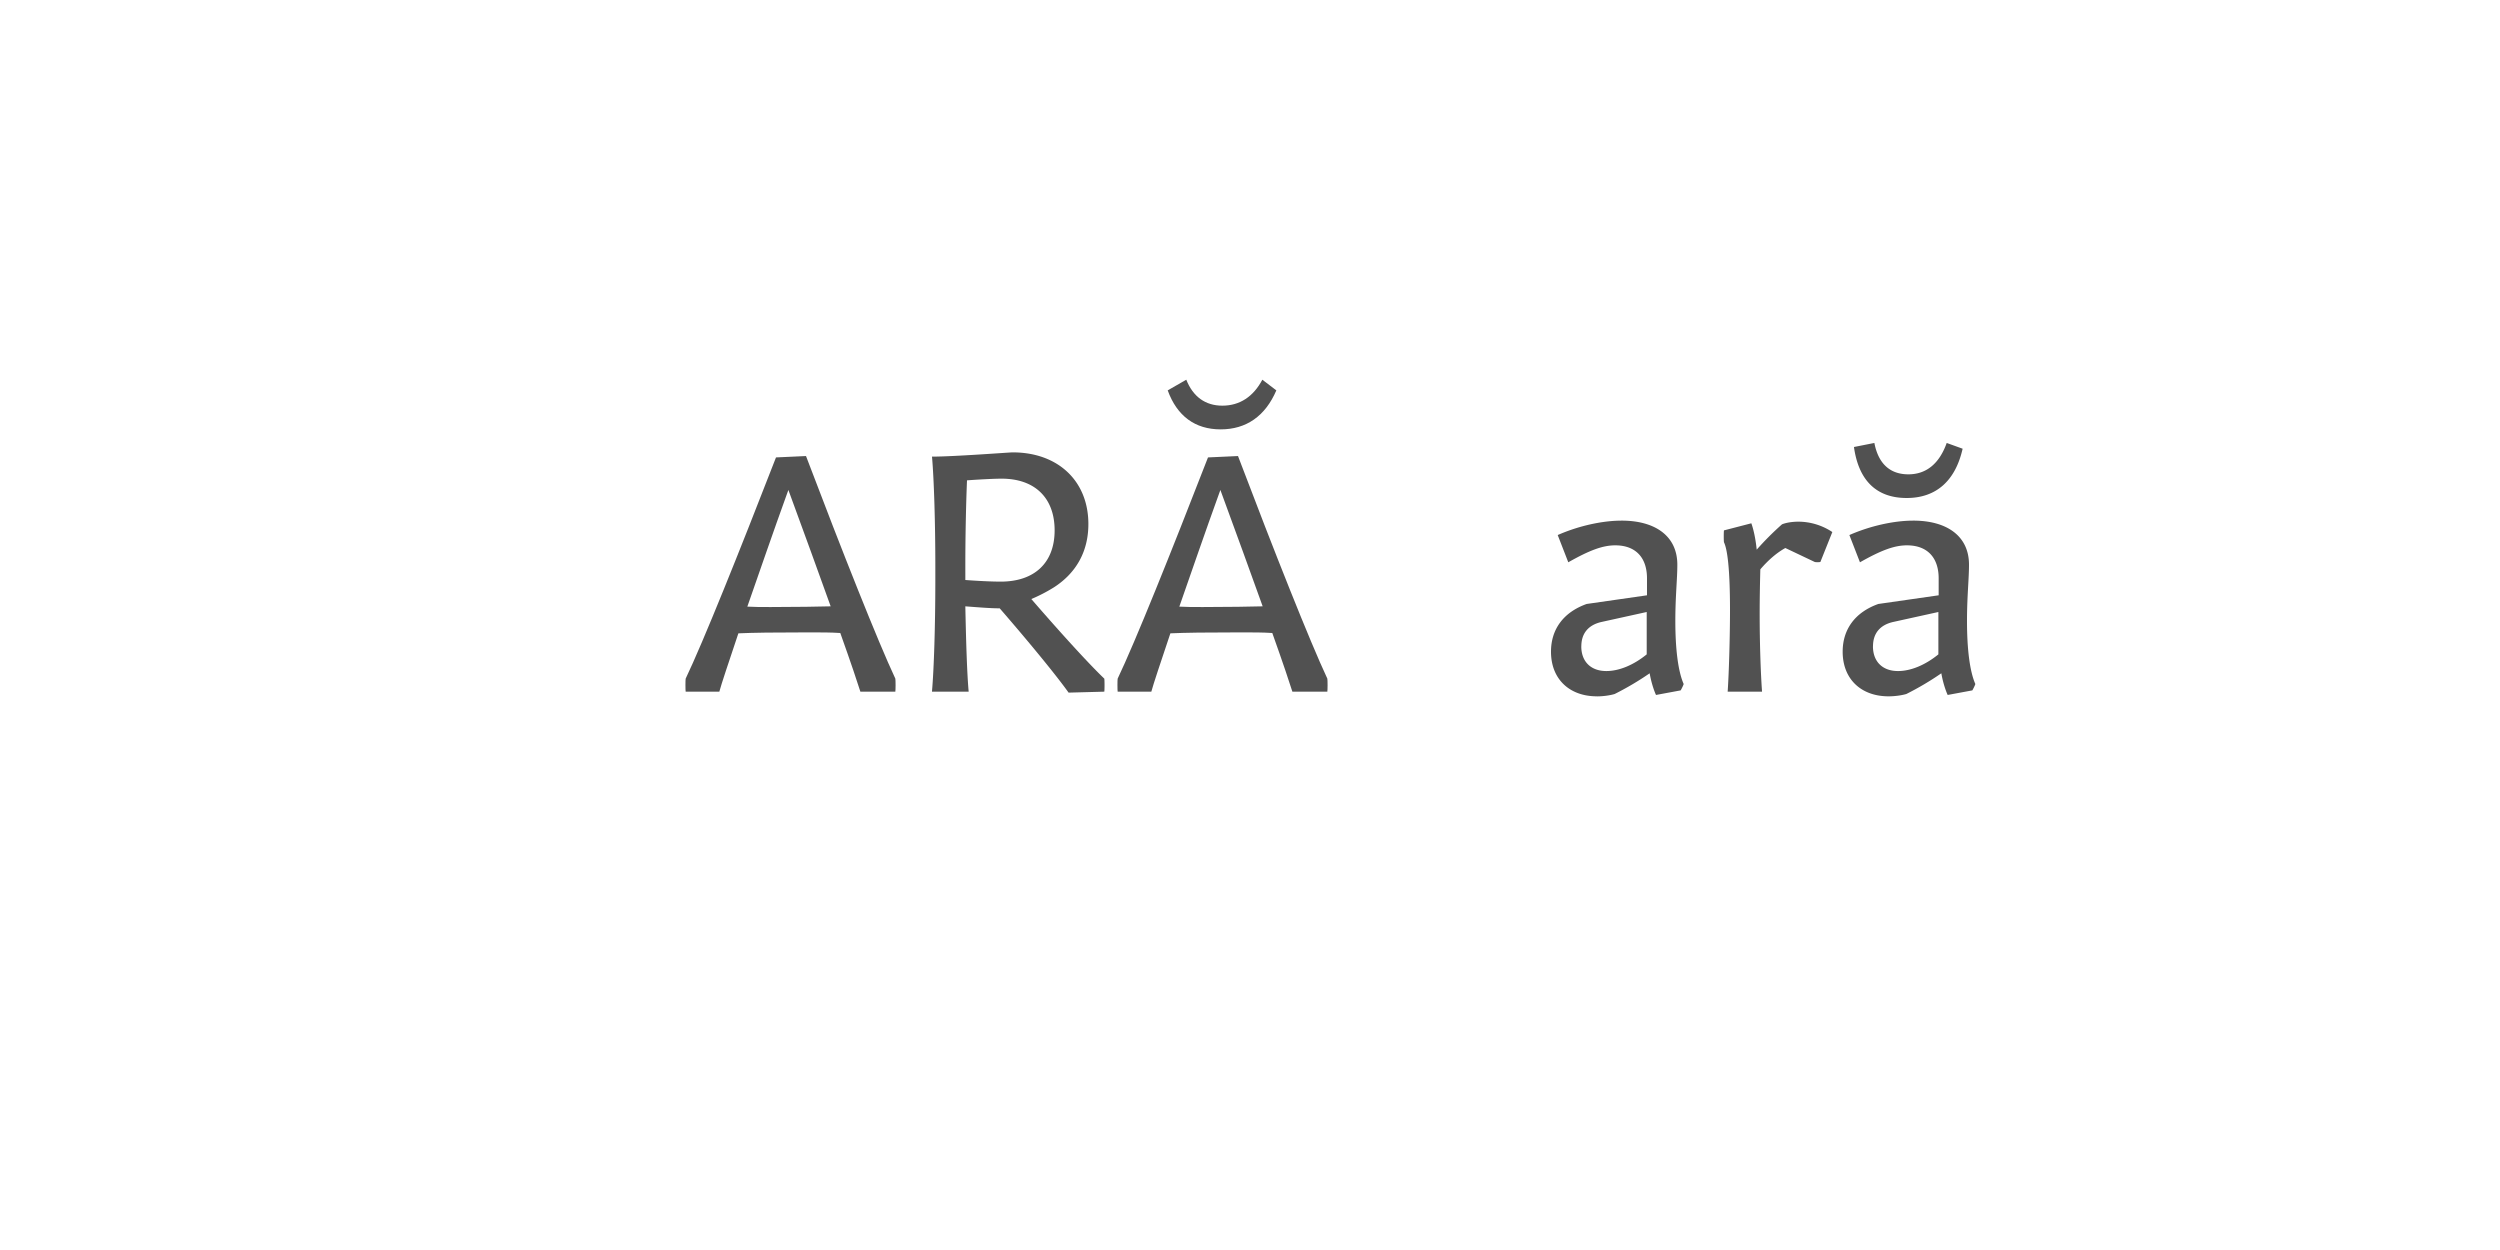 <?xml version='1.0' encoding='UTF-8'?>
<svg xmlns="http://www.w3.org/2000/svg" xmlns:xlink="http://www.w3.org/1999/xlink" width="600px" height="300px" viewBox="0 0 600 300" x="0px" y="0px" enable-background="new 0 0 600 300"><defs><symbol overflow="visible" id="cd5000b0a"><path d="M19.13 0h8.8c-.5-5.44-.8-15.92-.8-26.31v-3.85c0-7.12.15-14.4.39-20.07 6.17.15 12.17.64 14.8 1.18.32.1 2.4-.08 2.73-.23l.8-7.44c-3.7.16-12.5.31-20.9.31h-2.72c-8.39 0-17.18-.15-20.87-.3l-.31 7.35c.3.16 2.39.31 2.72.23 2.95-.56 9.43-1.03 15.75-1.1.25 5.59.4 12.87.4 20.15v3.85c0 10.15-.33 20.71-.8 26.23zm1.67 24.4c6.48-5.45 9.36-10.71 6.48-17.92l-7.76 3.29c2.64 4.07 2.07 8.07-1.11 12.07zm0 0"/></symbol><symbol overflow="visible" id="cd5000b0b"><path d="M1.13 0H9.2c.49-1.84 2.16-6.8 4.57-14 3.59-.16 8.39-.23 16.8-.23 3.27 0 5.35 0 7.66.15C40.8-6.88 42.48-1.84 43.05 0h8.39c.08-.31.08-2.88 0-3.13C47.28-12 38.8-33.36 30-56.55l-7.2.33C13.92-33.36 5.36-12 1.12-3.13c-.07.25-.07 2.82 0 3.13zm20.46-20.31c-2.3 0-4.07 0-5.67-.1 2.72-7.75 6-17.36 9.85-28 3.92 10.64 7.36 20.18 10.15 27.93-3.28.07-7.69.17-14.33.17zm0 0"/></symbol><symbol overflow="visible" id="cd5000b0c"><path d="M7.52 0h8.8c-.4-4.4-.63-12.16-.8-20.48 3.28.25 6.07.48 8.25.48C31.13-11.52 37.59-3.6 40.3.23L48.87 0c.08-.31.08-2.8 0-3.13C45.28-6.55 38.48-14 31.36-22.23a38.72 38.72 0 005.44-2.82c5.43-3.51 8.25-8.72 8.25-15.18 0-10.33-7.28-17.2-18.17-17.2-.8 0-14.08 1.02-19.36 1.02.48 5.46.8 15.93.8 26.33v3.85C8.31-16.08 8-5.52 7.51 0zm8-30.16c0-7.36.17-14.89.4-20.56 3.28-.23 6.56-.4 8.31-.4 8 0 12.72 4.64 12.72 12.4 0 7.77-4.8 12.31-12.95 12.31-2 0-5.28-.15-8.48-.39zm0 0"/></symbol><symbol overflow="visible" id="cd5000b0d"><path d="M25.84-62.95c6.16 0 10.72-3.2 13.36-9.36l-3.36-2.56c-2.15 4.07-5.43 6.23-9.6 6.23-4.08 0-7.04-2.16-8.65-6.23l-4.46 2.56c2.23 6.15 6.56 9.36 12.71 9.36zM1.13 0H9.2c.49-1.84 2.16-6.8 4.57-14 3.59-.16 8.39-.23 16.8-.23 3.27 0 5.35 0 7.66.15C40.8-6.88 42.48-1.84 43.05 0h8.39c.08-.31.08-2.88 0-3.13C47.28-12 38.8-33.36 30-56.55l-7.2.33C13.92-33.36 5.36-12 1.12-3.13c-.07.25-.07 2.82 0 3.13zm20.46-20.31c-2.3 0-4.07 0-5.67-.1 2.72-7.75 6-17.36 9.85-28 3.92 10.64 7.36 20.18 10.15 27.93-3.28.07-7.69.17-14.33.17zm0 0"/></symbol><symbol overflow="visible" id="cd5000b0e"><path d="M18.31 1.05c3.46 0 6.74-.97 10.49-2.97l-1.6-4.96a18.2 18.2 0 01-6.72 1.52c-3.6 0-4.71-1.51-4.96-6.33-.08-2.08-.08-5.1-.08-9.67V-34l12.56.72 1.2-6.56-13.76.25c.08-3.61.25-7.77.4-10.72l-5.76.47C9.77-47.6 9.12-43.6 8.3-39.6L2-38.64V-34h6.4v14.4c0 2.8-.09 6.96-.17 10.65-.15 7.36 4.33 10 10.08 10zM13.92 24.4c6.49-5.46 9.36-10.72 6.49-17.93l-7.77 3.29c2.64 4.07 2.08 8.07-1.12 12.07zm0 0"/></symbol><symbol overflow="visible" id="cd5000b0f"><path d="M13.84 1.13c1.52 0 3.2-.25 4.24-.57a69.66 69.66 0 008.4-4.97c.32 1.85.88 3.77 1.52 5.2l5.92-1.1c.16-.25.64-1.2.72-1.53-1.36-3.11-2-8.47-2-15.2 0-5.84.48-10 .48-13.44 0-6.96-5.43-10.57-13.35-10.57-4.72 0-10.41 1.28-15.36 3.46l2.54 6.54c5.2-2.95 8.33-4.07 11.28-4.07 4.9 0 7.61 2.96 7.61 7.92v4.07l-14.48 2.08c-5.6 2-8.56 6.1-8.56 11.46 0 6.54 4.4 10.71 11.04 10.71zm-3.76-12c0-3.13 1.69-5.13 4.8-5.85l10.89-2.4v10.17c-3.13 2.54-6.57 4-9.7 4-3.76 0-6-2.33-6-5.92zm0 0"/></symbol><symbol overflow="visible" id="cd5000b0g"><path d="M6.16 0h8.25c-.33-4.48-.57-11.77-.57-18.64 0-4 .08-7.67.16-10.72 2-2.33 4-4 6-5.12l7.05 3.35c.23.08 1.1.08 1.36 0l2.87-7.18a14.78 14.78 0 00-8.16-2.49c-1.43 0-2.96.24-3.92.64a69.7 69.7 0 00-6.07 6.08c-.41-4.08-1.29-6.33-1.29-6.33l-6.56 1.7c-.08.23-.08 2.63 0 2.87.8 1.68 1.44 6.25 1.44 16.25 0 6.07-.24 14.95-.56 19.59zm0 0"/></symbol><symbol overflow="visible" id="cd5000b0h"><path d="M18.16-46.48c7.04 0 11.68-4.08 13.43-11.83l-3.82-1.38c-1.77 4.97-4.9 7.53-9.2 7.53-4.41 0-7.21-2.56-8.16-7.53l-4.9.97c1.13 8.08 5.44 12.24 12.65 12.24zm-4.32 47.6c1.52 0 3.2-.25 4.24-.56a69.66 69.66 0 008.4-4.97c.32 1.85.88 3.77 1.52 5.2l5.92-1.1c.16-.25.64-1.2.72-1.53-1.36-3.11-2-8.47-2-15.2 0-5.84.48-10 .48-13.44 0-6.96-5.43-10.57-13.35-10.57-4.72 0-10.41 1.28-15.36 3.46l2.54 6.54c5.2-2.95 8.33-4.07 11.28-4.07 4.9 0 7.61 2.96 7.61 7.92v4.07l-14.48 2.08c-5.6 2-8.56 6.1-8.56 11.46 0 6.54 4.4 10.71 11.04 10.71zm-3.76-12c0-3.12 1.69-5.12 4.8-5.84l10.89-2.4v10.17c-3.13 2.54-6.57 4-9.7 4-3.76 0-6-2.33-6-5.92zm0 0"/></symbol><symbol overflow="visible" id="cd5000b0i"><path d="M3.83 0v-5.95H6.2v-.82H.45v.82h2.4V0zm0 0"/></symbol><symbol overflow="visible" id="cd5000b0j"><path d="M5.75-2.23v-.43c0-1.6-.9-2.51-2.42-2.51S.87-4.16.87-2.48c0 1.71.91 2.62 2.5 2.62 1.43 0 2.07-.56 2.29-1.52l-.9-.09c-.18.61-.59.9-1.35.9-.94 0-1.52-.54-1.58-1.66zm-2.4-2.2c.93 0 1.43.5 1.48 1.55H1.84c.08-1.07.6-1.56 1.5-1.56zm0 0"/></symbol><symbol overflow="visible" id="cd5000b0k"><path d="M1.83 0l1.42-2h.06l1.46 2H5.8L4-2.53l1.78-2.49H4.8L3.42-3.08h-.08l-1.4-1.94H.89l1.78 2.49L.84 0zm0 0"/></symbol><symbol overflow="visible" id="cd5000b0l"><path d="M5.52-4.25v-.77H3.17v-1.56h-.81l-.14 1.56H.75v.77h1.47v2.4c0 1.3.48 1.94 1.84 1.94C4.6.1 5.14 0 5.55-.14L5.4-.91c-.32.13-.72.2-1.13.2-.8 0-1.1-.37-1.1-1.23v-2.31zm0 0"/></symbol><symbol overflow="visible" id="cd5000b0m"><path d="M3.33-3.42c.47 0 .8-.27.8-.8 0-.51-.33-.8-.8-.8-.47 0-.8.29-.8.8 0 .53.33.8.8.8zm0 3.5c.47 0 .8-.27.8-.78 0-.53-.33-.82-.8-.82-.47 0-.8.29-.8.82 0 .51.33.78.8.78zm0 0"/></symbol><symbol overflow="visible" id="cd5000b0o"><path d="M3.83-5.95H6.2v-.82H.45v.82h2.4V0h.17l-.13.64c.52.05.81.17.81.5 0 .36-.22.42-.48.42-.14 0-.36-.03-.52-.08l-.08.5c.2.07.5.15.79.15.56 0 1.06-.2 1.06-.91 0-.52-.44-.77-.95-.86L3.58 0h.25zm0 0"/></symbol><symbol overflow="visible" id="cd5000b0p"><path d="M6.17 0L3.98-6.77h-1.3L.5 0h.97l.44-1.47h2.78L5.16 0zM3.28-5.94h.08l1.1 3.74H2.15zm0 0"/></symbol><symbol overflow="visible" id="cd5000b0q"><path d="M4.06-2.77c1.25-.04 1.92-.7 1.92-1.96 0-1.36-.7-2.04-2.17-2.04H.92V0h.97v-2.73h1.08L4.95 0h1.1zM1.9-6h1.7c1.07 0 1.46.34 1.46 1.28 0 .9-.44 1.27-1.47 1.27H1.89zm0 0"/></symbol><symbol overflow="visible" id="cd5000b0r"><path d="M3.34-7.36c1.08 0 1.74-.51 1.79-1.72h-.7c-.07.75-.34 1.13-1.09 1.13S2.33-8.3 2.27-9.08h-.7c.04 1.2.66 1.72 1.77 1.72zM6.17 0L3.98-6.77h-1.3L.5 0h.97l.44-1.47h2.78L5.16 0zM3.28-5.94h.08l1.1 3.74H2.15zm0 0"/></symbol><symbol overflow="visible" id="cd5000b0s"><path d="M3.69.08l.37.01C4.6.1 5.14 0 5.55-.14L5.4-.91c-.32.13-.72.2-1.13.2-.8 0-1.1-.37-1.1-1.23v-2.31h2.34v-.77H3.17v-1.56h-.81l-.14 1.56H.75v.77h1.47v2.4c0 .96.25 1.55.94 1.82l-.14.67c.51.05.82.17.82.5 0 .36-.23.42-.5.42-.14 0-.36-.03-.5-.08l-.09.5c.2.07.5.15.78.15.56 0 1.08-.2 1.08-.91 0-.52-.44-.77-.97-.86zm0 0"/></symbol><symbol overflow="visible" id="cd5000b0t"><path d="M2.83.14c.94 0 1.5-.39 1.81-.95h.08l.1.81h.76v-3.38c0-1.23-.69-1.8-2.13-1.8-1.43 0-2.03.65-2.18 1.6l.93.1c.11-.6.44-.93 1.22-.93.85 0 1.22.32 1.22 1.04v.34l-1.81.2C1.6-2.7 1.1-2.17 1.1-1.28c0 .92.64 1.42 1.72 1.42zm.25-.77c-.67 0-1.02-.28-1.02-.74 0-.44.28-.72 1-.82l1.58-.19v.41c0 .8-.6 1.34-1.56 1.34zm0 0"/></symbol><symbol overflow="visible" id="cd5000b0u"><path d="M5.08-5.16c-.94 0-1.58.43-1.9 1.3h-.09l-.07-1.16H1.05v.77h1.1v3.48H.96V0h3.96v-.77H3.1v-1.46c0-1.36.6-2.05 1.83-2.05.4 0 .76.08 1.1.17l.15-.87c-.33-.11-.7-.18-1.11-.18zm0 0"/></symbol><symbol overflow="visible" id="cd5000b0v"><path d="M3.53-5.67c1.05 0 1.64-.56 1.69-1.85h-.69c-.05.77-.26 1.22-1 1.22-.72 0-.95-.45-1-1.22h-.7c.04 1.29.62 1.85 1.7 1.85zM2.83.14c.94 0 1.5-.39 1.81-.95h.08l.1.81h.76v-3.38c0-1.23-.69-1.8-2.13-1.8-1.43 0-2.03.65-2.18 1.6l.93.1c.11-.6.44-.93 1.22-.93.85 0 1.22.32 1.22 1.04v.34l-1.81.2C1.6-2.7 1.1-2.17 1.1-1.28c0 .92.64 1.42 1.72 1.42zm.25-.77c-.67 0-1.02-.28-1.02-.74 0-.44.28-.72 1-.82l1.58-.19v.41c0 .8-.6 1.34-1.56 1.34zm0 0"/></symbol><symbol overflow="visible" id="cd5000b0w"><path d="M5.95-6.77H1.1V0h.99v-2.92H5.3v-.77H2.08v-2.26h3.87zm0 0"/></symbol><symbol overflow="visible" id="cd5000b0x"><path d="M2.73.14c.9 0 1.43-.45 1.74-1.08h.06l.13.94h.8v-5.02h-.94v2.7c0 .98-.57 1.62-1.46 1.62-.75 0-1.1-.4-1.1-1.22v-3.1h-.93v3.32c0 1.17.55 1.84 1.7 1.84zm0 0"/></symbol><symbol overflow="visible" id="cd5000b0y"><path d="M3.33.14c1.62 0 2.5-.95 2.5-2.66 0-1.68-.88-2.64-2.5-2.64-1.63 0-2.5.96-2.5 2.64 0 1.7.87 2.66 2.5 2.66zm0-.77c-1.06 0-1.52-.6-1.52-1.89 0-1.28.46-1.87 1.52-1.87 1.08 0 1.53.6 1.53 1.87 0 1.29-.45 1.9-1.53 1.9zm0 0"/></symbol><symbol overflow="visible" id="cd5000b0z"><path d="M1.63 0v-2.9c0-.8.15-1.4.71-1.4.41 0 .55.3.55.88V0h.95v-2.9c0-.8.18-1.4.72-1.4.4 0 .57.3.57.88V0h.95v-3.63c0-.92-.28-1.53-1.11-1.53-.63 0-.95.41-1.1.9h-.06c-.1-.52-.44-.9-1.08-.9-.6 0-.93.41-1.06.9H1.6l-.23-.76H.67V0zm0 0"/></symbol><symbol overflow="visible" id="cd5000b0A"><path d="M2.16 0v-2.67c0-.99.59-1.63 1.46-1.63.74 0 1.07.38 1.07 1.22V0h.95v-3.31c0-1.2-.56-1.85-1.67-1.85-.92 0-1.49.46-1.77 1.08h-.06l-.12-.94H1.2V0zm0 0"/></symbol><symbol overflow="visible" id="cd5000b0B"><path d="M3.58-5.81c.42 0 .72-.22.72-.67 0-.44-.3-.68-.72-.68-.44 0-.72.24-.72.68 0 .45.28.67.72.67zm.5.8H1.52v.76h1.6v3.48h-1.8V0h4.46v-.77h-1.7zm0 0"/></symbol><symbol overflow="visible" id="cd5000b0C"><path d="M1.45-2.95c0 2.56 1.08 4.37 3.67 4.84l.11-.67C3.28.86 2.43-.75 2.43-2.95s.85-3.82 2.8-4.16l-.1-.69c-2.6.49-3.68 2.3-3.68 4.85zm0 0"/></symbol><symbol overflow="visible" id="cd5000b0D"><path d="M3.36.16c1.4 0 2.2-.6 2.2-1.57 0-.89-.54-1.22-1.47-1.39L3-3c-.67-.14-.86-.33-.86-.73 0-.5.4-.74 1.17-.74.83 0 1.19.27 1.27.8l.9-.05c-.12-1-.8-1.47-2.17-1.47-1.34 0-2.1.53-2.1 1.5 0 .81.45 1.22 1.52 1.44l1.04.2c.56.11.87.24.87.72 0 .52-.45.78-1.28.78-.95 0-1.36-.28-1.42-.87l-.9.06C1.07-.36 1.8.16 3.35.16zm0 0"/></symbol><symbol overflow="visible" id="cd5000b0E"><path d="M3.92-7.14H1.36v.76h1.6v5.61H1.15V0H5.7v-.77H3.92zm0 0"/></symbol><symbol overflow="visible" id="cd5000b0F"><path d="M3.16 2.03c1.67 0 2.4-.86 2.4-2.51v-4.54h-.81l-.13.91h-.06c-.26-.58-.8-1.05-1.73-1.05-1.42 0-2.24 1-2.24 2.52 0 1.6.75 2.56 2.2 2.56.94 0 1.5-.5 1.77-1.03h.05v.72c0 1.17-.42 1.67-1.45 1.67-.93 0-1.3-.34-1.41-.89L.8.5c.12.96.87 1.54 2.36 1.54zM3.06-.8c-.98 0-1.48-.57-1.48-1.82 0-1.13.5-1.75 1.48-1.75 1.06 0 1.58.76 1.58 1.75 0 .95-.56 1.82-1.58 1.82zm0 0"/></symbol><symbol overflow="visible" id="cd5000b0G"><path d="M1.45-7.1c1.96.33 2.8 1.94 2.8 4.15 0 2.2-.84 3.8-2.8 4.17l.11.67c2.58-.47 3.67-2.28 3.67-4.84 0-2.55-1.09-4.36-3.67-4.85zm0 0"/></symbol></defs><use xlink:href="#cd5000b0a" x="121.52" y="166" fill="#fff"/><g fill="#515151"><use xlink:href="#cd5000b0b" x="163.44" y="166"/><use xlink:href="#cd5000b0c" x="216.16" y="166"/><use xlink:href="#cd5000b0d" x="267.12" y="166"/></g><use xlink:href="#cd5000b0e" x="338.4" y="166" fill="#fff"/><g fill="#515151"><use xlink:href="#cd5000b0f" x="369.44" y="166"/><use xlink:href="#cd5000b0g" x="408.48" y="166"/></g><use xlink:href="#cd5000b0h" x="439.44" y="166" fill="#515151"/><g fill="#fff"><use xlink:href="#cd5000b0i" x="250" y="252"/><use xlink:href="#cd5000b0j" x="256.667" y="252"/><use xlink:href="#cd5000b0k" x="263.334" y="252"/><use xlink:href="#cd5000b0l" x="270.001" y="252"/><use xlink:href="#cd5000b0m" x="276.668" y="252"/><use xlink:href="#cd5000b0n" x="283.335" y="252"/><use xlink:href="#cd5000b0o" x="290.002" y="252"/><use xlink:href="#cd5000b0p" x="296.669" y="252"/><use xlink:href="#cd5000b0q" x="303.336" y="252"/><use xlink:href="#cd5000b0r" x="310.003" y="252"/><use xlink:href="#cd5000b0n" x="316.67" y="252"/><use xlink:href="#cd5000b0s" x="323.337" y="252"/><use xlink:href="#cd5000b0t" x="330.004" y="252"/><use xlink:href="#cd5000b0u" x="336.671" y="252"/><use xlink:href="#cd5000b0v" x="343.338" y="252"/></g><g fill="#fff"><use xlink:href="#cd5000b0w" x="193.333" y="266"/><use xlink:href="#cd5000b0j" x="200" y="266"/><use xlink:href="#cd5000b0t" x="206.667" y="266"/><use xlink:href="#cd5000b0l" x="213.334" y="266"/><use xlink:href="#cd5000b0x" x="220.001" y="266"/><use xlink:href="#cd5000b0u" x="226.668" y="266"/><use xlink:href="#cd5000b0j" x="233.335" y="266"/><use xlink:href="#cd5000b0m" x="240.002" y="266"/><use xlink:href="#cd5000b0n" x="246.669" y="266"/><use xlink:href="#cd5000b0q" x="253.336" y="266"/><use xlink:href="#cd5000b0y" x="260.003" y="266"/><use xlink:href="#cd5000b0z" x="266.67" y="266"/><use xlink:href="#cd5000b0t" x="273.337" y="266"/><use xlink:href="#cd5000b0A" x="280.004" y="266"/><use xlink:href="#cd5000b0B" x="286.671" y="266"/><use xlink:href="#cd5000b0t" x="293.338" y="266"/><use xlink:href="#cd5000b0A" x="300.005" y="266"/><use xlink:href="#cd5000b0n" x="306.672" y="266"/><use xlink:href="#cd5000b0C" x="313.339" y="266"/><use xlink:href="#cd5000b0D" x="320.006" y="266"/><use xlink:href="#cd5000b0j" x="326.673" y="266"/><use xlink:href="#cd5000b0l" x="333.34" y="266"/><use xlink:href="#cd5000b0n" x="340.007" y="266"/><use xlink:href="#cd5000b0E" x="346.674" y="266"/><use xlink:href="#cd5000b0t" x="353.341" y="266"/><use xlink:href="#cd5000b0A" x="360.008" y="266"/><use xlink:href="#cd5000b0F" x="366.675" y="266"/><use xlink:href="#cd5000b0x" x="373.342" y="266"/><use xlink:href="#cd5000b0t" x="380.009" y="266"/><use xlink:href="#cd5000b0F" x="386.676" y="266"/><use xlink:href="#cd5000b0j" x="393.343" y="266"/><use xlink:href="#cd5000b0G" x="400.01" y="266"/></g></svg>